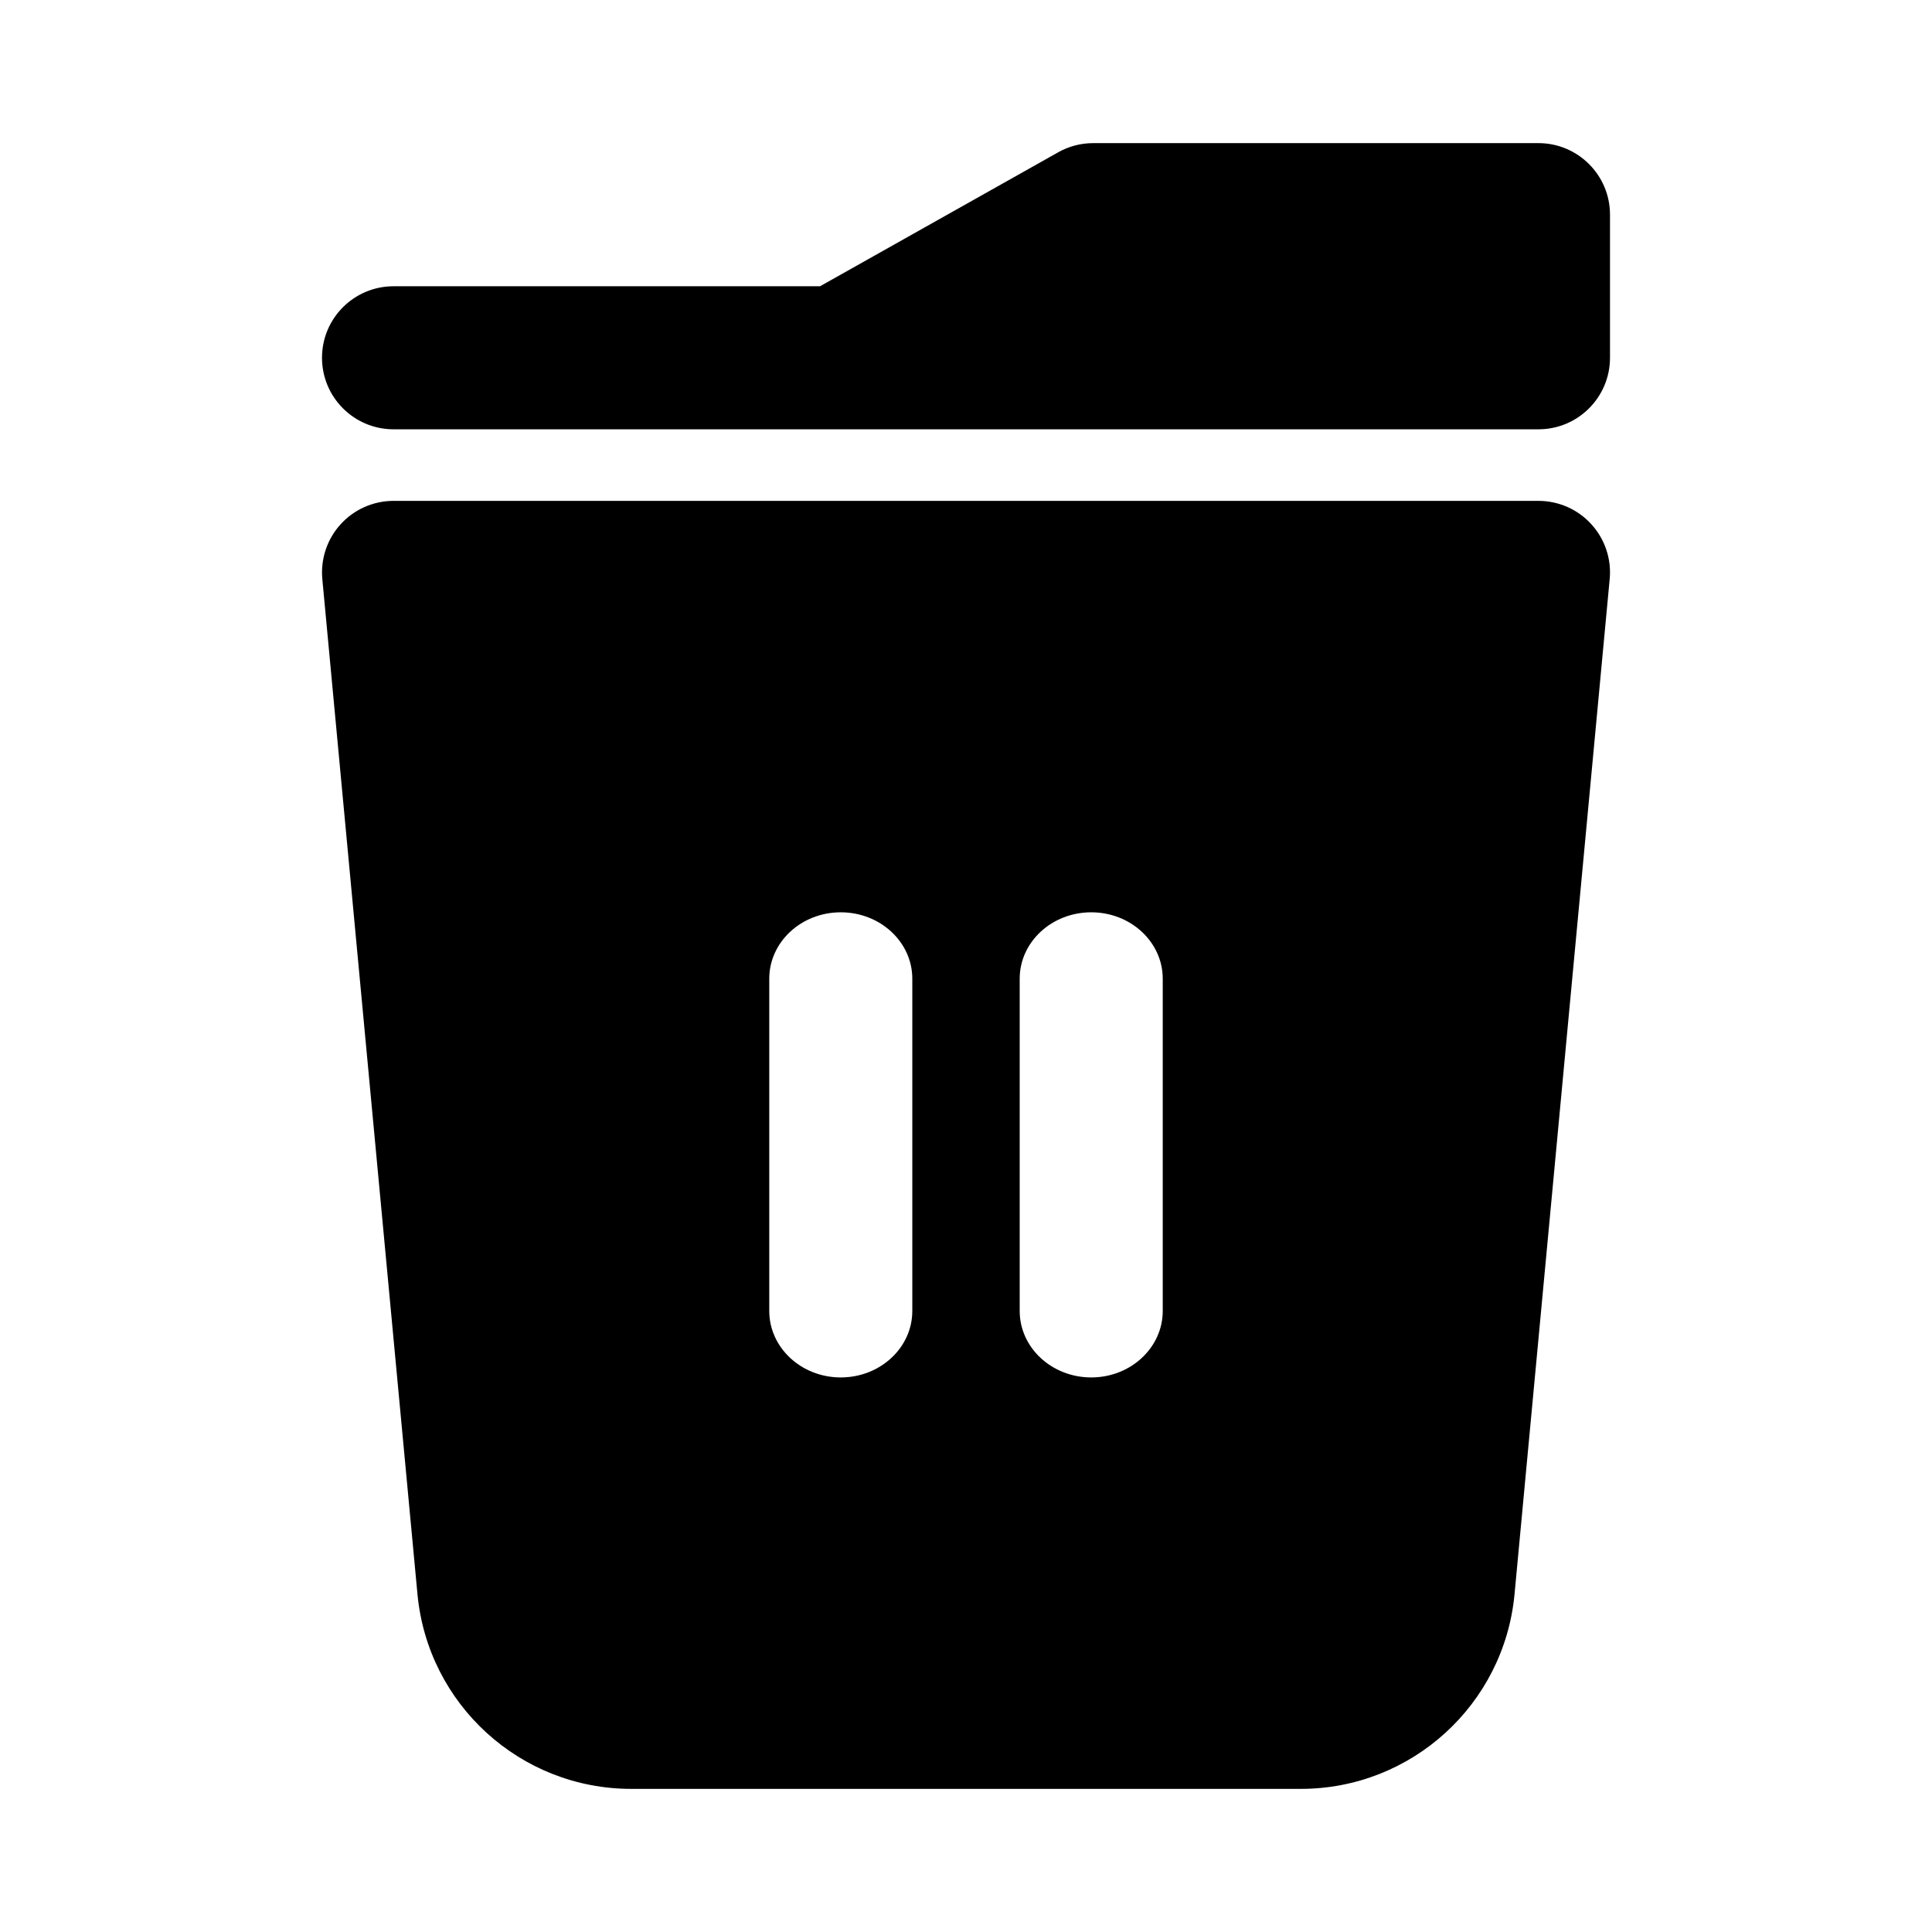 <svg width="24" height="24" viewBox="0 0 24 24"  fill="currentColor" xmlns="http://www.w3.org/2000/svg">
<path d="M13.145 1.892C13.277 1.817 13.428 1.778 13.58 1.778H19.111C19.602 1.778 20 2.176 20 2.667V4.444C20 4.935 19.602 5.333 19.111 5.333H4.889C4.398 5.333 4 4.935 4 4.444C4 3.954 4.398 3.556 4.889 3.556H10.187L13.145 1.892Z"  />
<path fill-rule="evenodd" clip-rule="evenodd" d="M4.889 6.222C4.639 6.222 4.4 6.327 4.232 6.512C4.063 6.697 3.981 6.945 4.004 7.194L5.186 19.804C5.315 21.174 6.465 22.222 7.841 22.222H16.159C17.535 22.222 18.685 21.174 18.814 19.804L19.996 7.194C20.02 6.945 19.937 6.697 19.768 6.512C19.6 6.327 19.361 6.222 19.111 6.222H4.889ZM11.333 16.285C11.333 16.741 10.935 17.111 10.444 17.111C9.954 17.111 9.556 16.741 9.556 16.285V12.158C9.556 11.702 9.954 11.333 10.444 11.333C10.935 11.333 11.333 11.702 11.333 12.158L11.333 16.285ZM14.444 16.285C14.444 16.741 14.046 17.111 13.556 17.111C13.065 17.111 12.667 16.741 12.667 16.285L12.667 12.158C12.667 11.702 13.065 11.333 13.556 11.333C14.046 11.333 14.444 11.702 14.444 12.158V16.285Z"  />
</svg>
